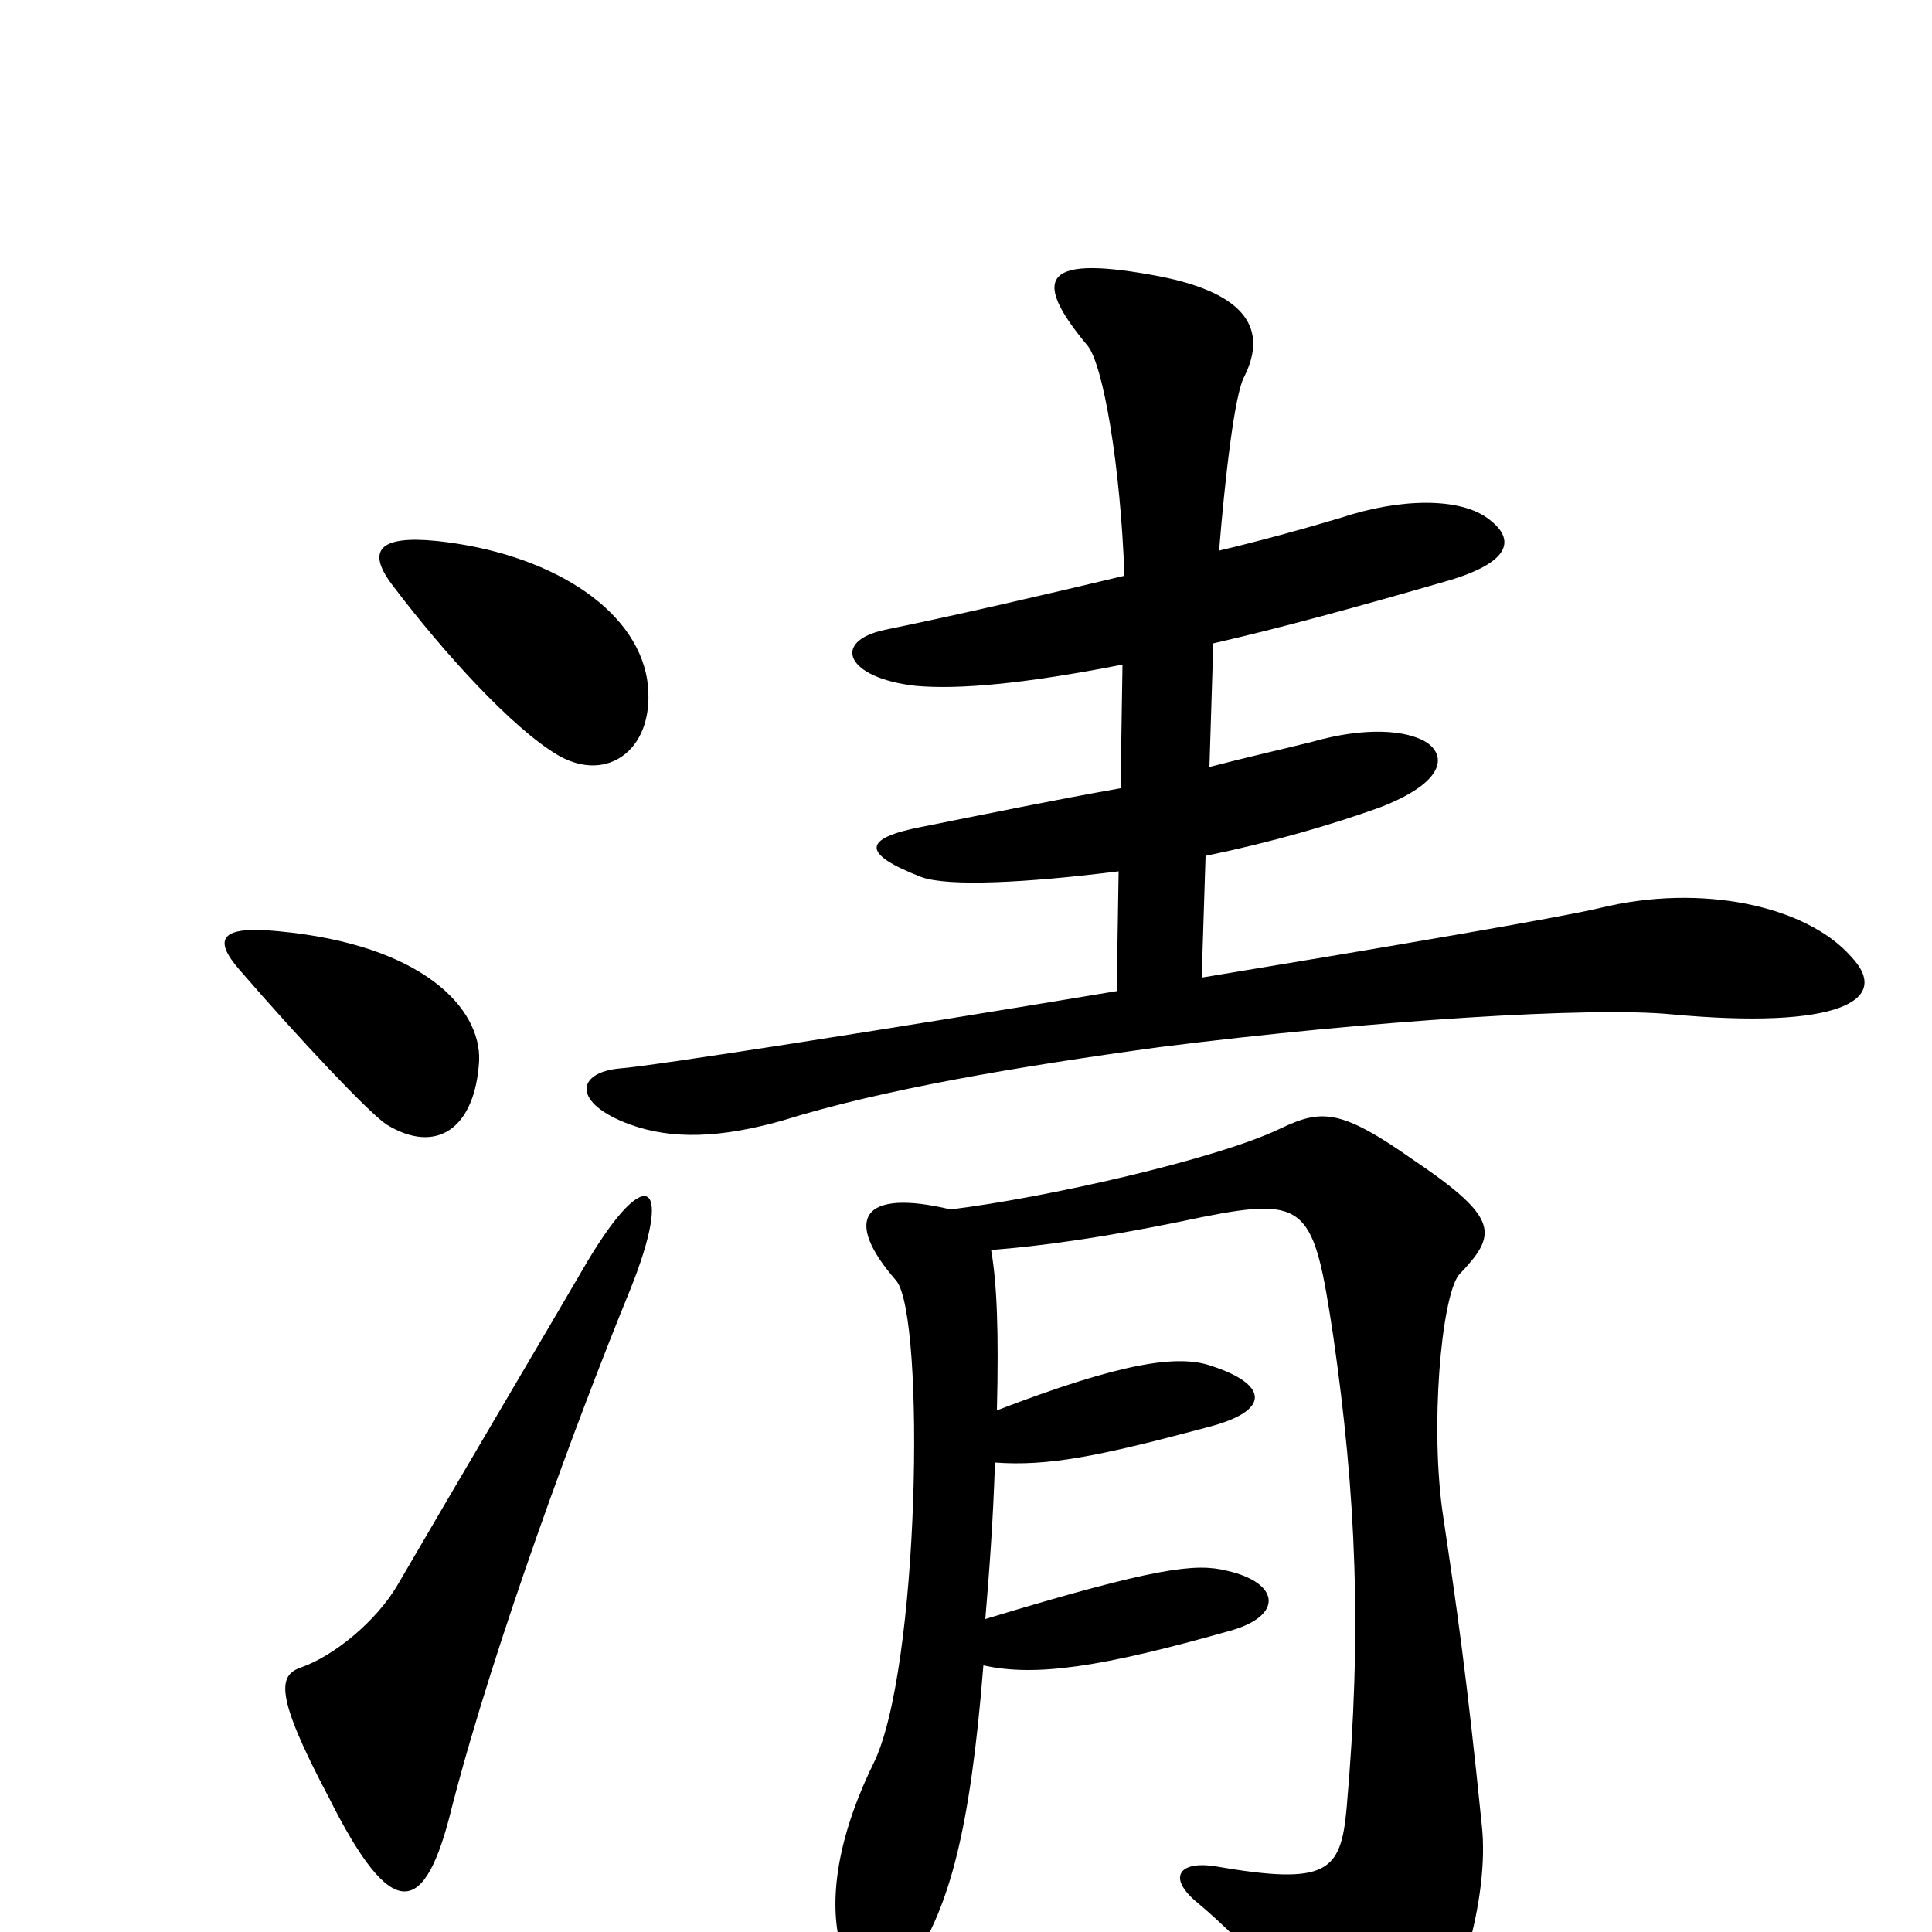<svg xmlns="http://www.w3.org/2000/svg" viewBox="0 -1000 1000 1000">
	<path fill="#000000" d="M335 -648C329 -686 283 -714 226 -720C196 -723 189 -715 204 -696C229 -663 265 -623 289 -609C315 -594 340 -613 335 -648ZM958 -505C935 -531 881 -543 828 -530C807 -525 719 -510 622 -494L624 -557C658 -564 689 -573 714 -582C748 -595 749 -609 738 -616C728 -622 707 -624 679 -616C663 -612 645 -608 626 -603L628 -667C663 -675 703 -686 748 -699C783 -709 784 -721 771 -731C756 -743 724 -742 694 -732C674 -726 652 -720 631 -715C634 -752 639 -796 644 -805C656 -829 646 -848 600 -857C542 -868 532 -858 563 -821C571 -811 580 -759 582 -702C540 -692 497 -682 458 -674C430 -668 438 -649 474 -645C496 -643 530 -646 581 -656L580 -592C546 -586 512 -579 477 -572C446 -566 446 -558 477 -546C491 -541 531 -543 579 -549L578 -487C458 -467 336 -448 321 -447C298 -445 296 -429 326 -418C348 -410 373 -411 405 -420C456 -436 527 -448 600 -458C711 -472 824 -479 865 -475C951 -467 980 -482 958 -505ZM248 -451C249 -478 219 -511 144 -518C114 -521 110 -514 124 -498C156 -461 191 -424 200 -418C226 -402 246 -416 248 -451ZM326 -332C349 -389 335 -399 304 -347C283 -311 238 -235 206 -180C195 -161 173 -143 156 -137C144 -133 142 -123 170 -70C203 -4 220 -7 234 -65C256 -150 299 -266 326 -332ZM767 -55C759 -134 754 -168 747 -215C740 -261 746 -328 755 -340C775 -361 777 -369 731 -400C694 -426 684 -426 663 -416C630 -400 541 -380 492 -374C446 -385 436 -369 464 -337C479 -318 476 -135 452 -87C433 -48 429 -16 435 7C441 30 462 33 473 15C491 -14 502 -50 509 -138C536 -132 570 -137 637 -156C665 -164 662 -181 635 -187C619 -191 599 -189 510 -162C512 -186 514 -212 515 -243C542 -241 568 -246 624 -261C660 -270 655 -284 627 -293C610 -299 581 -295 516 -270C517 -311 516 -336 513 -353C538 -355 570 -359 622 -370C677 -381 680 -375 690 -309C702 -226 705 -155 697 -64C694 -31 687 -24 629 -34C610 -37 604 -28 620 -15C644 5 683 47 698 73C708 90 720 86 732 69C755 38 771 -18 767 -55Z"/>
</svg>